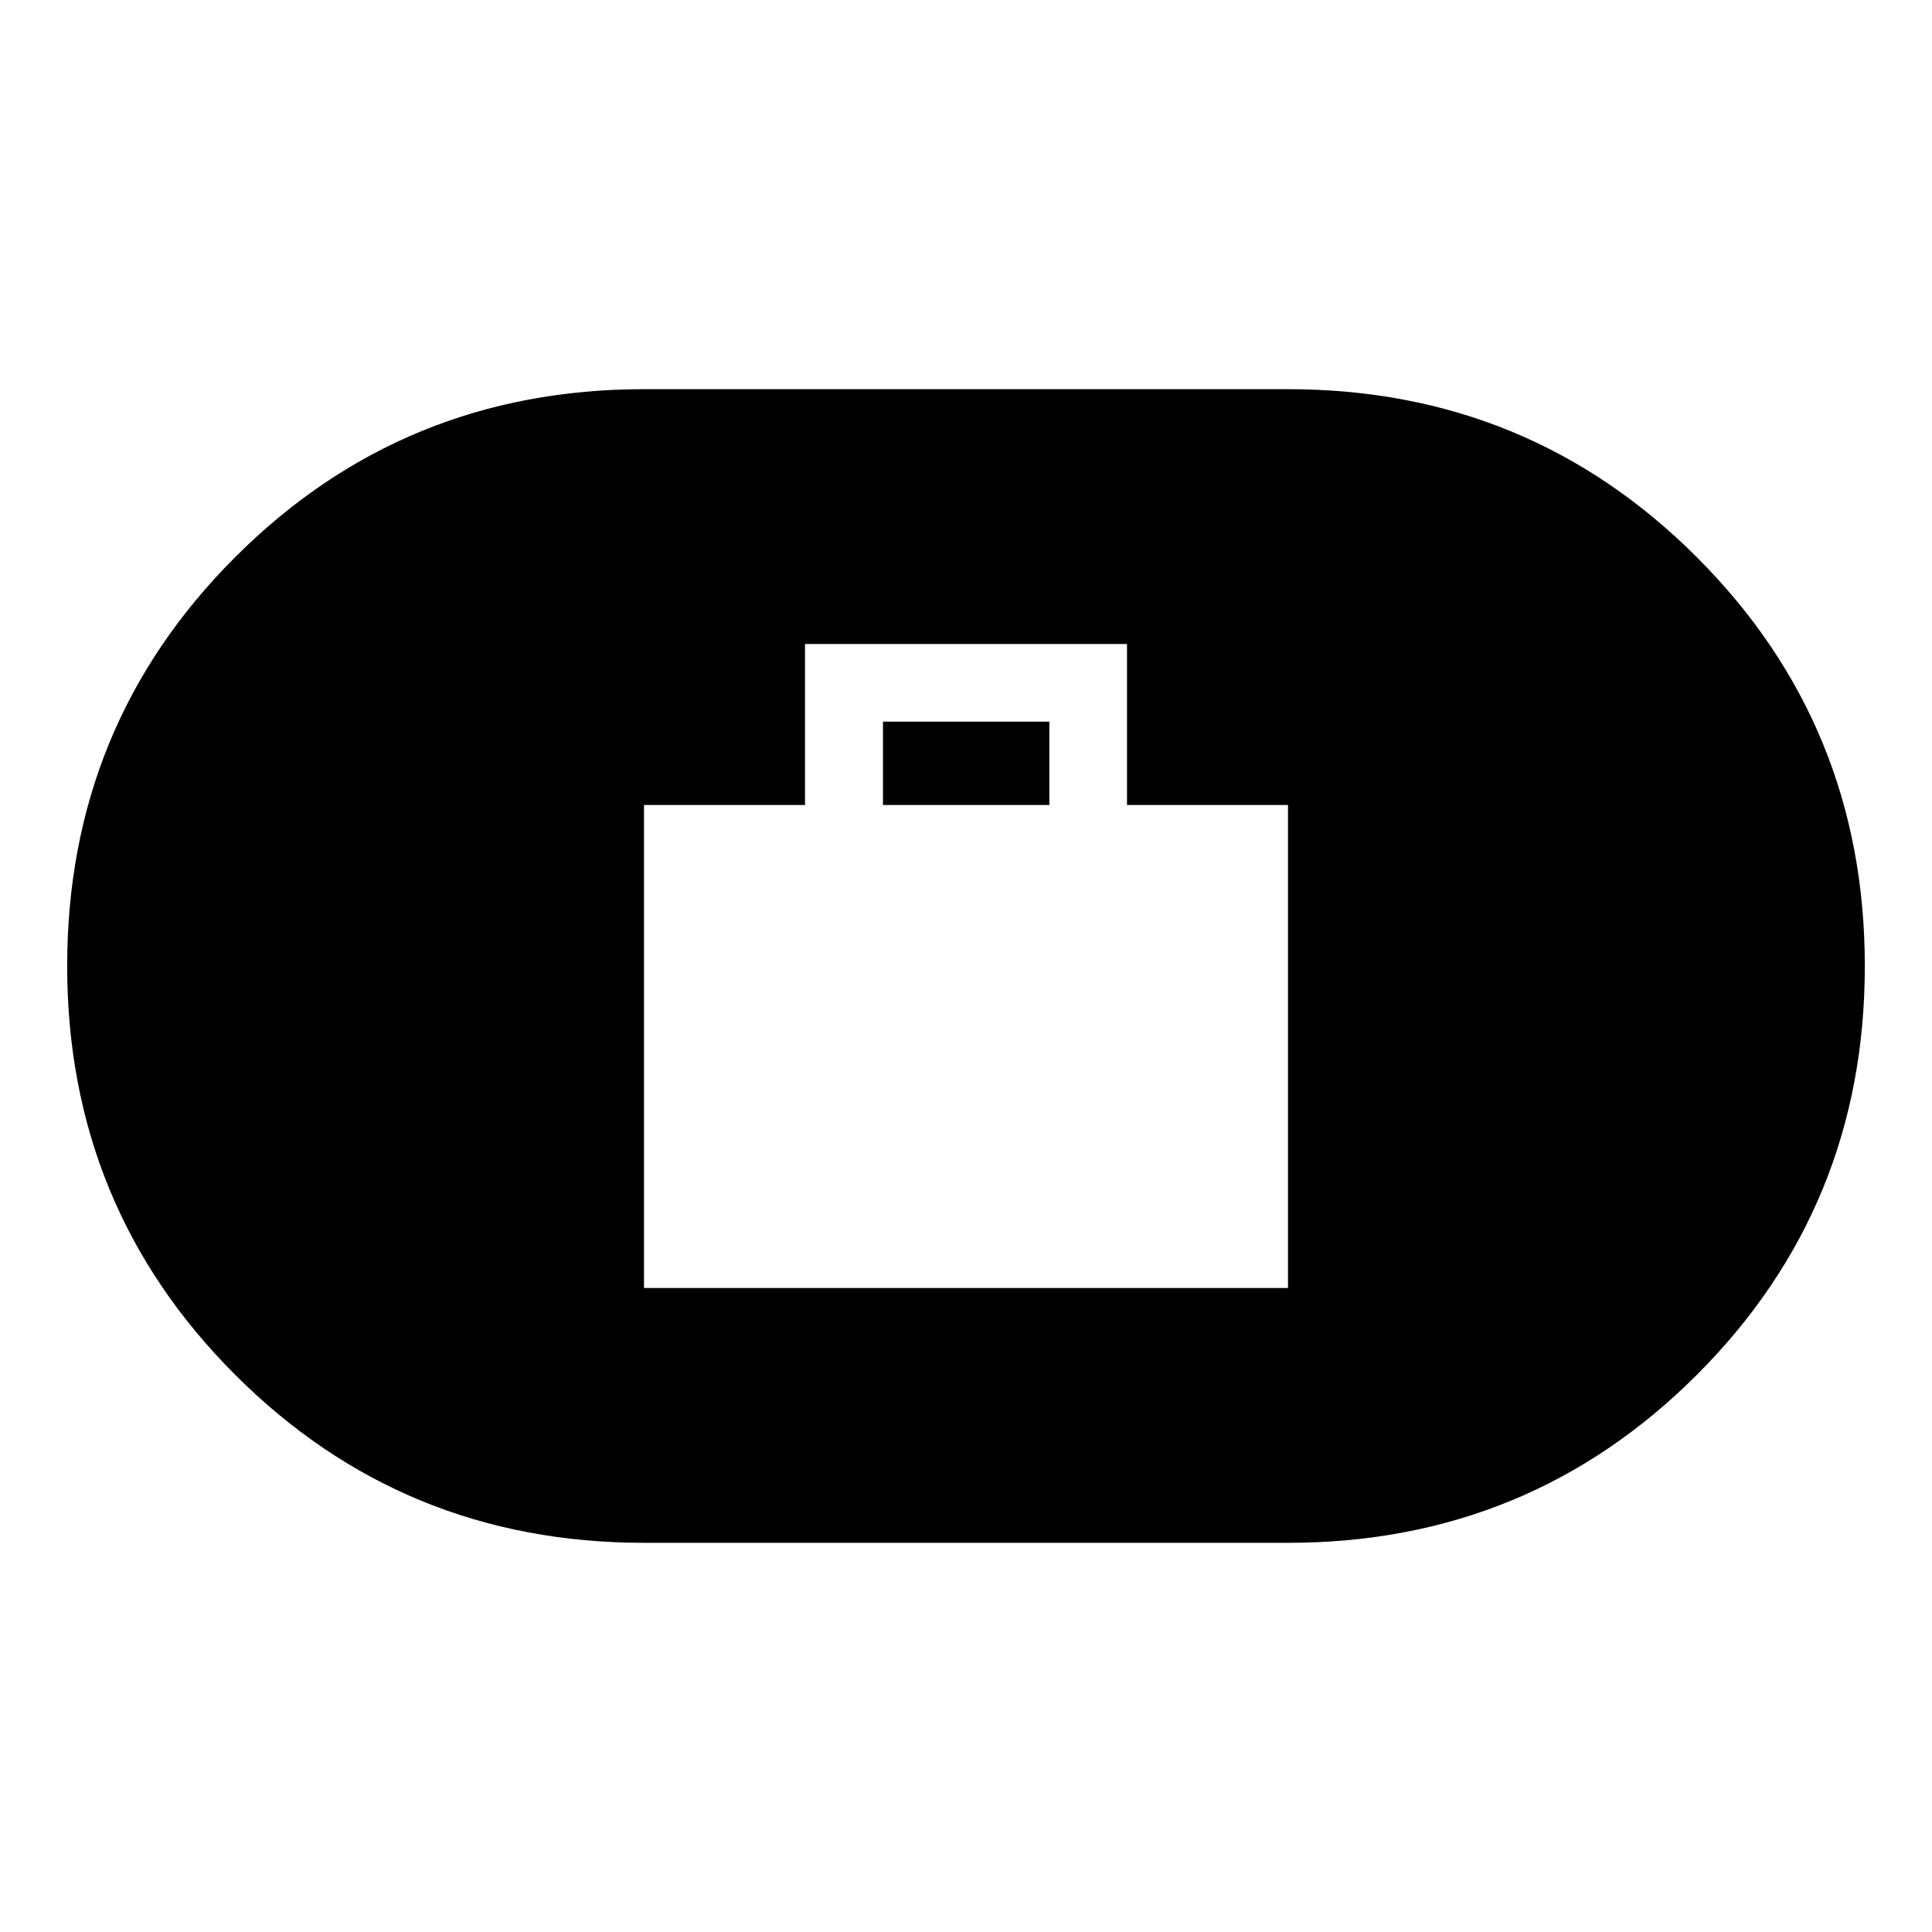 <svg xmlns="http://www.w3.org/2000/svg" height="40" viewBox="0 -960 960 960" width="40"><path d="M320-320h320v-240h-80v-80H400v80h-80v240Zm118.74-240v-41.42h82.68V-560h-82.68ZM320-193.38q-119.66 0-203.14-83.49-83.48-83.49-83.48-203.17 0-119.67 83.48-203.12 83.48-83.46 203.14-83.46h320q119.66 0 203.14 83.49 83.48 83.49 83.48 203.17 0 119.67-83.48 203.12-83.48 83.46-203.14 83.46H320Z"/></svg>